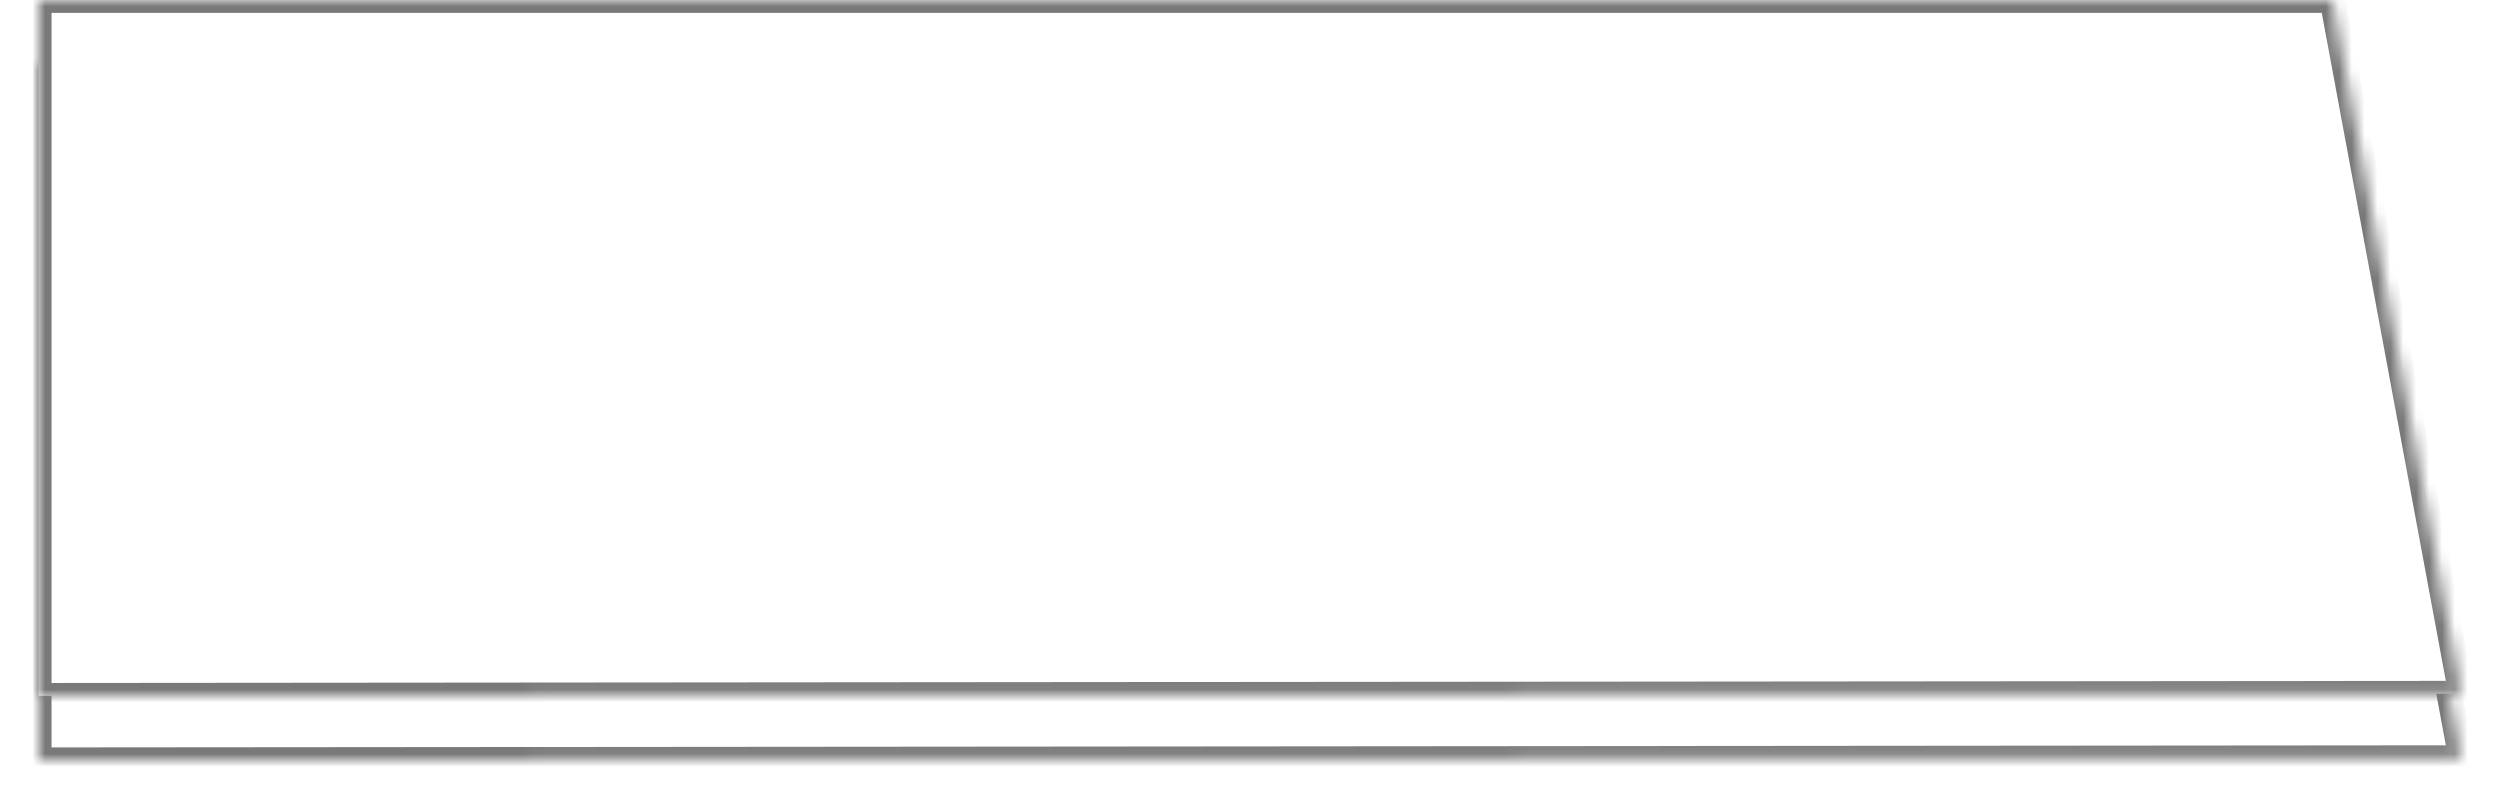 ﻿<?xml version="1.0" encoding="utf-8"?>
<svg version="1.1" xmlns:xlink="http://www.w3.org/1999/xlink" width="194px" height="62px" xmlns="http://www.w3.org/2000/svg">
  <defs>
    <mask fill="white" id="clip80">
      <path d="M 0 54  L 0 0  L 178 0  L 188 53.835  L 0 54  Z " fill-rule="evenodd" />
    </mask>
    <filter x="209px" y="480px" width="194px" height="62px" filterUnits="userSpaceOnUse" id="filter81">
      <feOffset dx="0" dy="5" in="SourceAlpha" result="shadowOffsetInner" />
      <feGaussianBlur stdDeviation="1.5" in="shadowOffsetInner" result="shadowGaussian" />
      <feComposite in2="shadowGaussian" operator="atop" in="SourceAlpha" result="shadowComposite" />
      <feColorMatrix type="matrix" values="0 0 0 0 0  0 0 0 0 0  0 0 0 0 0  0 0 0 0.349 0  " in="shadowComposite" />
    </filter>
    <g id="widget82">
      <path d="M 0 54  L 0 0  L 178 0  L 188 53.835  L 0 54  Z " fill-rule="nonzero" fill="#ffffff" stroke="none" transform="matrix(1 0 0 1 212 480 )" />
      <path d="M 0 54  L 0 0  L 178 0  L 188 53.835  L 0 54  Z " stroke-width="2" stroke="#797979" fill="none" transform="matrix(1 0 0 1 212 480 )" mask="url(#clip80)" />
    </g>
  </defs>
  <g transform="matrix(1 0 0 1 -209 -480 )">
    <use xlink:href="#widget82" filter="url(#filter81)" />
    <use xlink:href="#widget82" />
  </g>
</svg>
